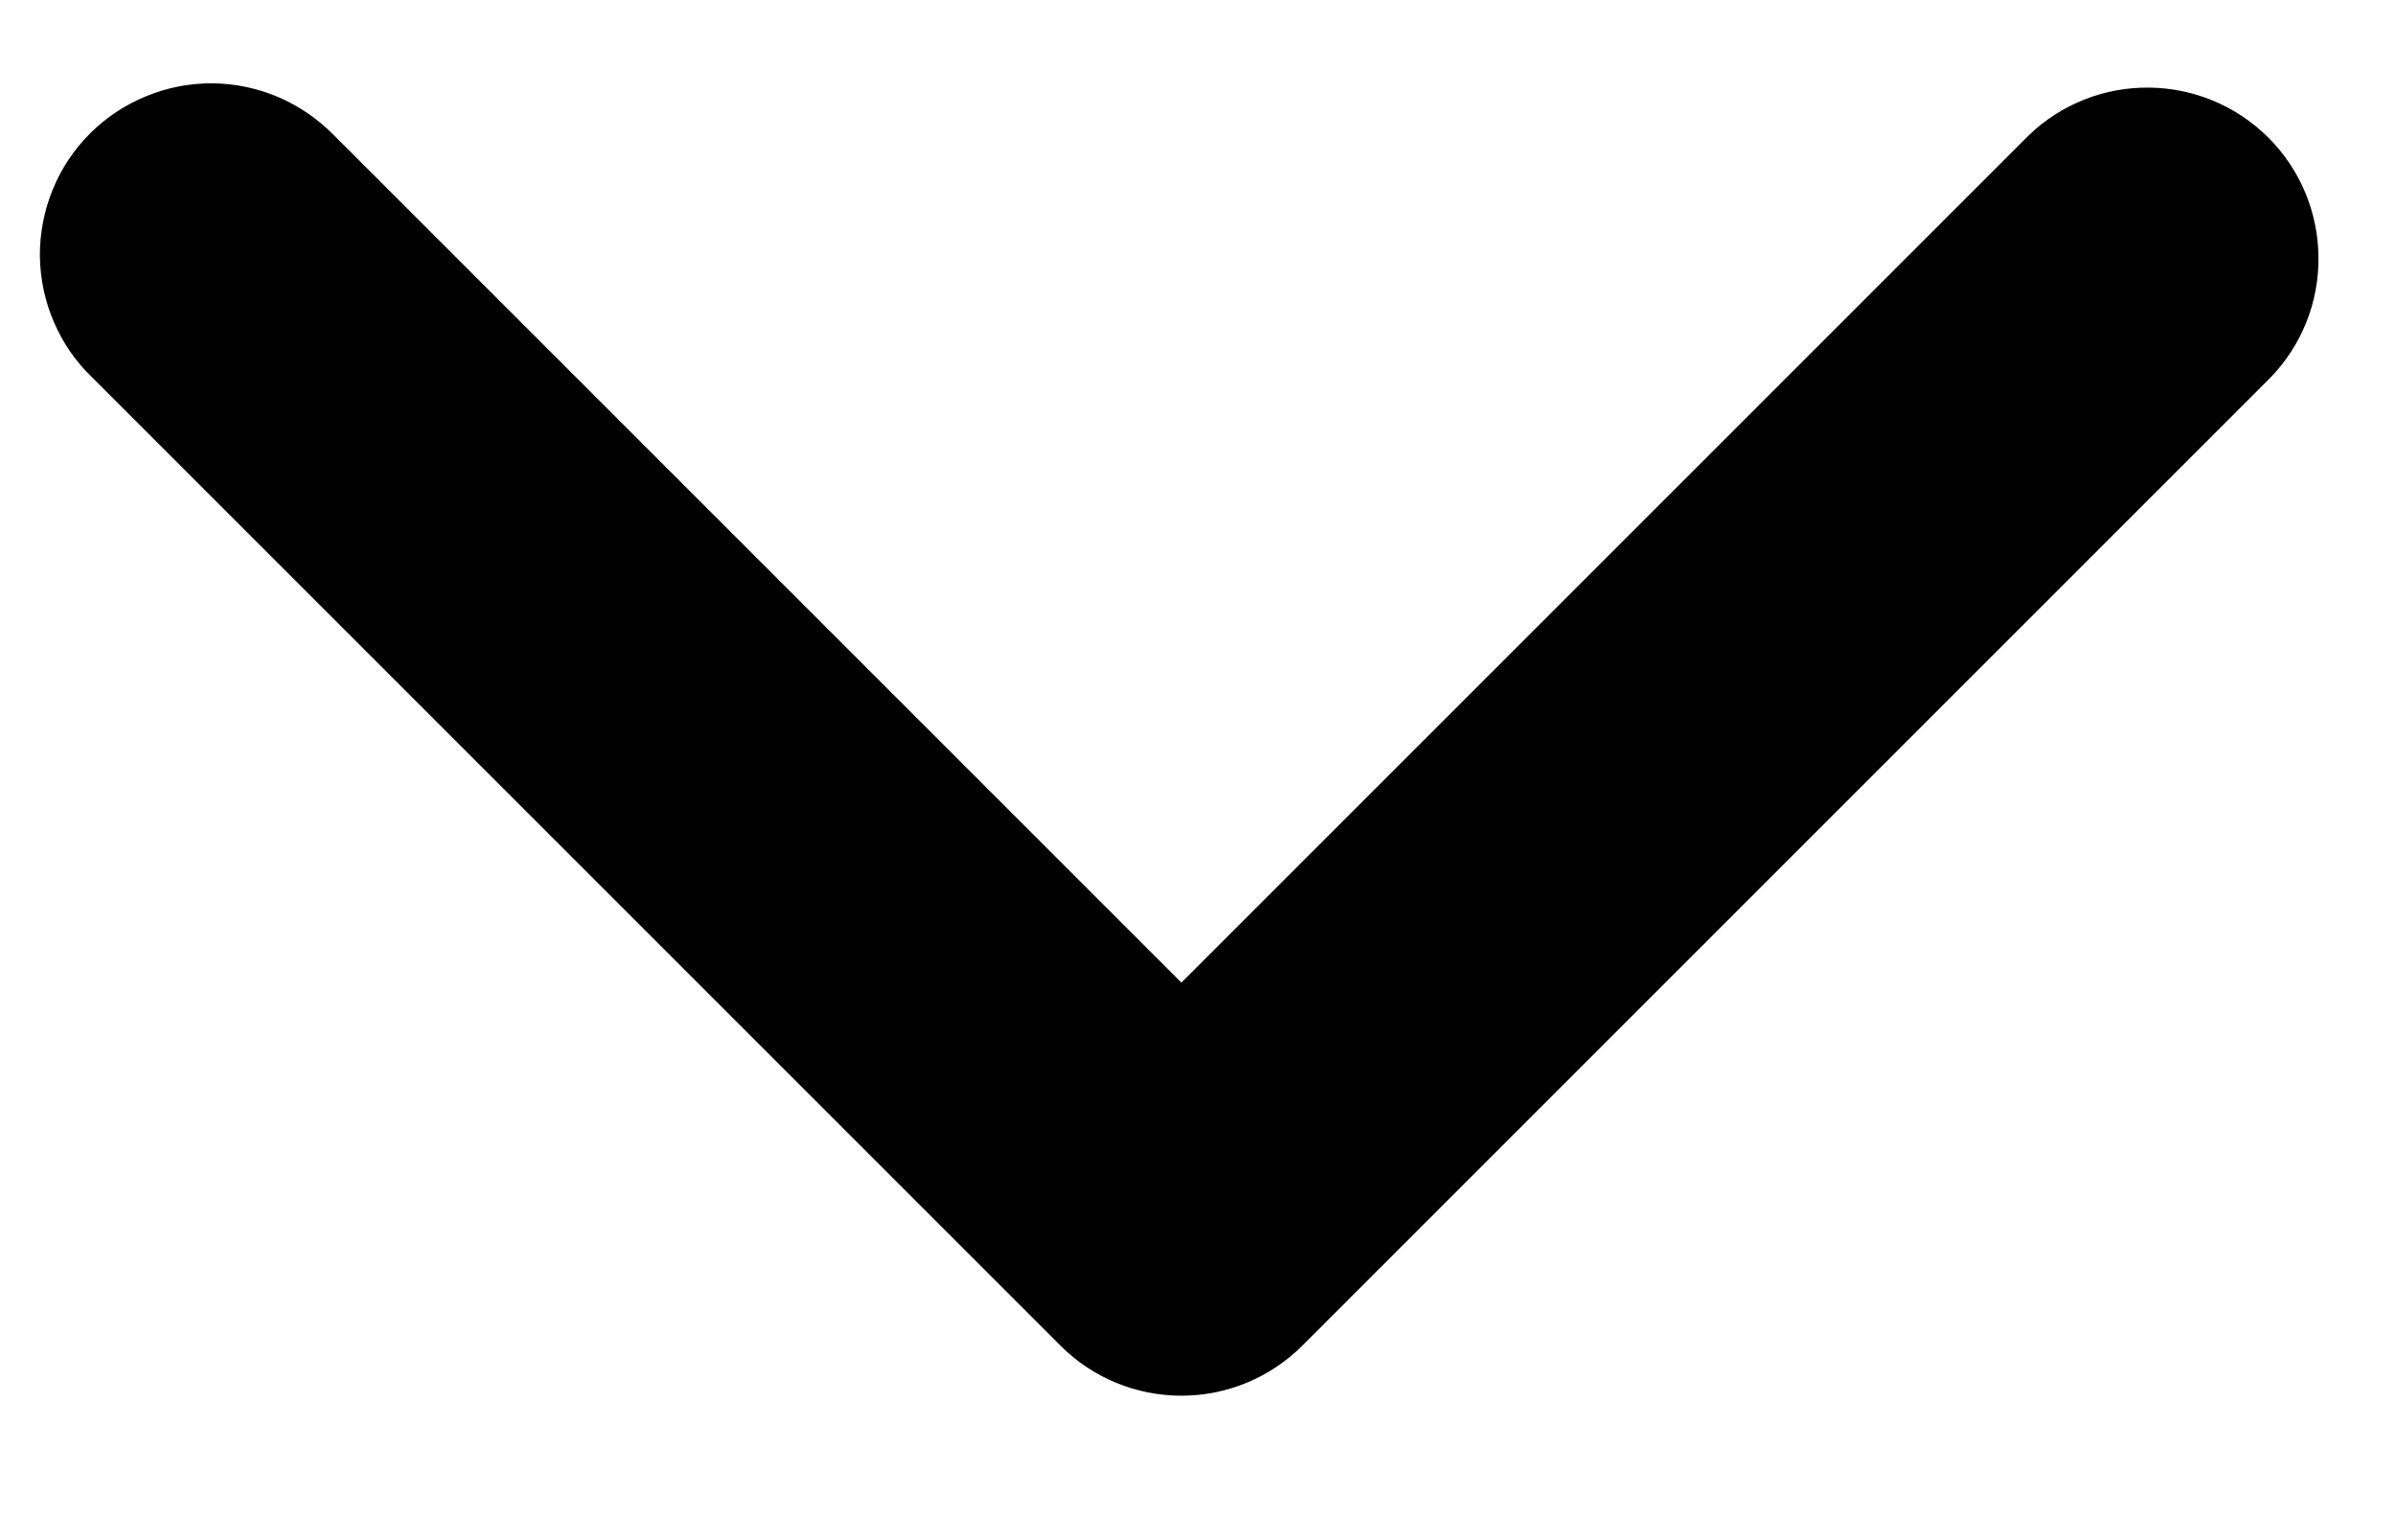 <svg width="14" height="9" viewBox="0 0 14 9" fill="none" xmlns="http://www.w3.org/2000/svg">
<path fill-rule="evenodd" clip-rule="evenodd" d="M7.61 7.863C7.422 8.051 7.168 8.156 6.903 8.156C6.638 8.156 6.383 8.051 6.196 7.863L0.539 2.206C0.443 2.114 0.367 2.004 0.315 1.882C0.262 1.76 0.235 1.629 0.233 1.496C0.232 1.363 0.258 1.231 0.308 1.108C0.358 0.985 0.432 0.874 0.526 0.78C0.62 0.686 0.732 0.612 0.855 0.562C0.978 0.511 1.109 0.486 1.242 0.487C1.375 0.488 1.506 0.516 1.628 0.568C1.75 0.621 1.86 0.697 1.953 0.792L6.903 5.742L11.853 0.792C12.041 0.61 12.294 0.509 12.556 0.512C12.818 0.514 13.069 0.619 13.255 0.805C13.44 0.99 13.545 1.241 13.547 1.503C13.55 1.765 13.449 2.018 13.267 2.206L7.61 7.863Z" fill="black"/>
</svg>
